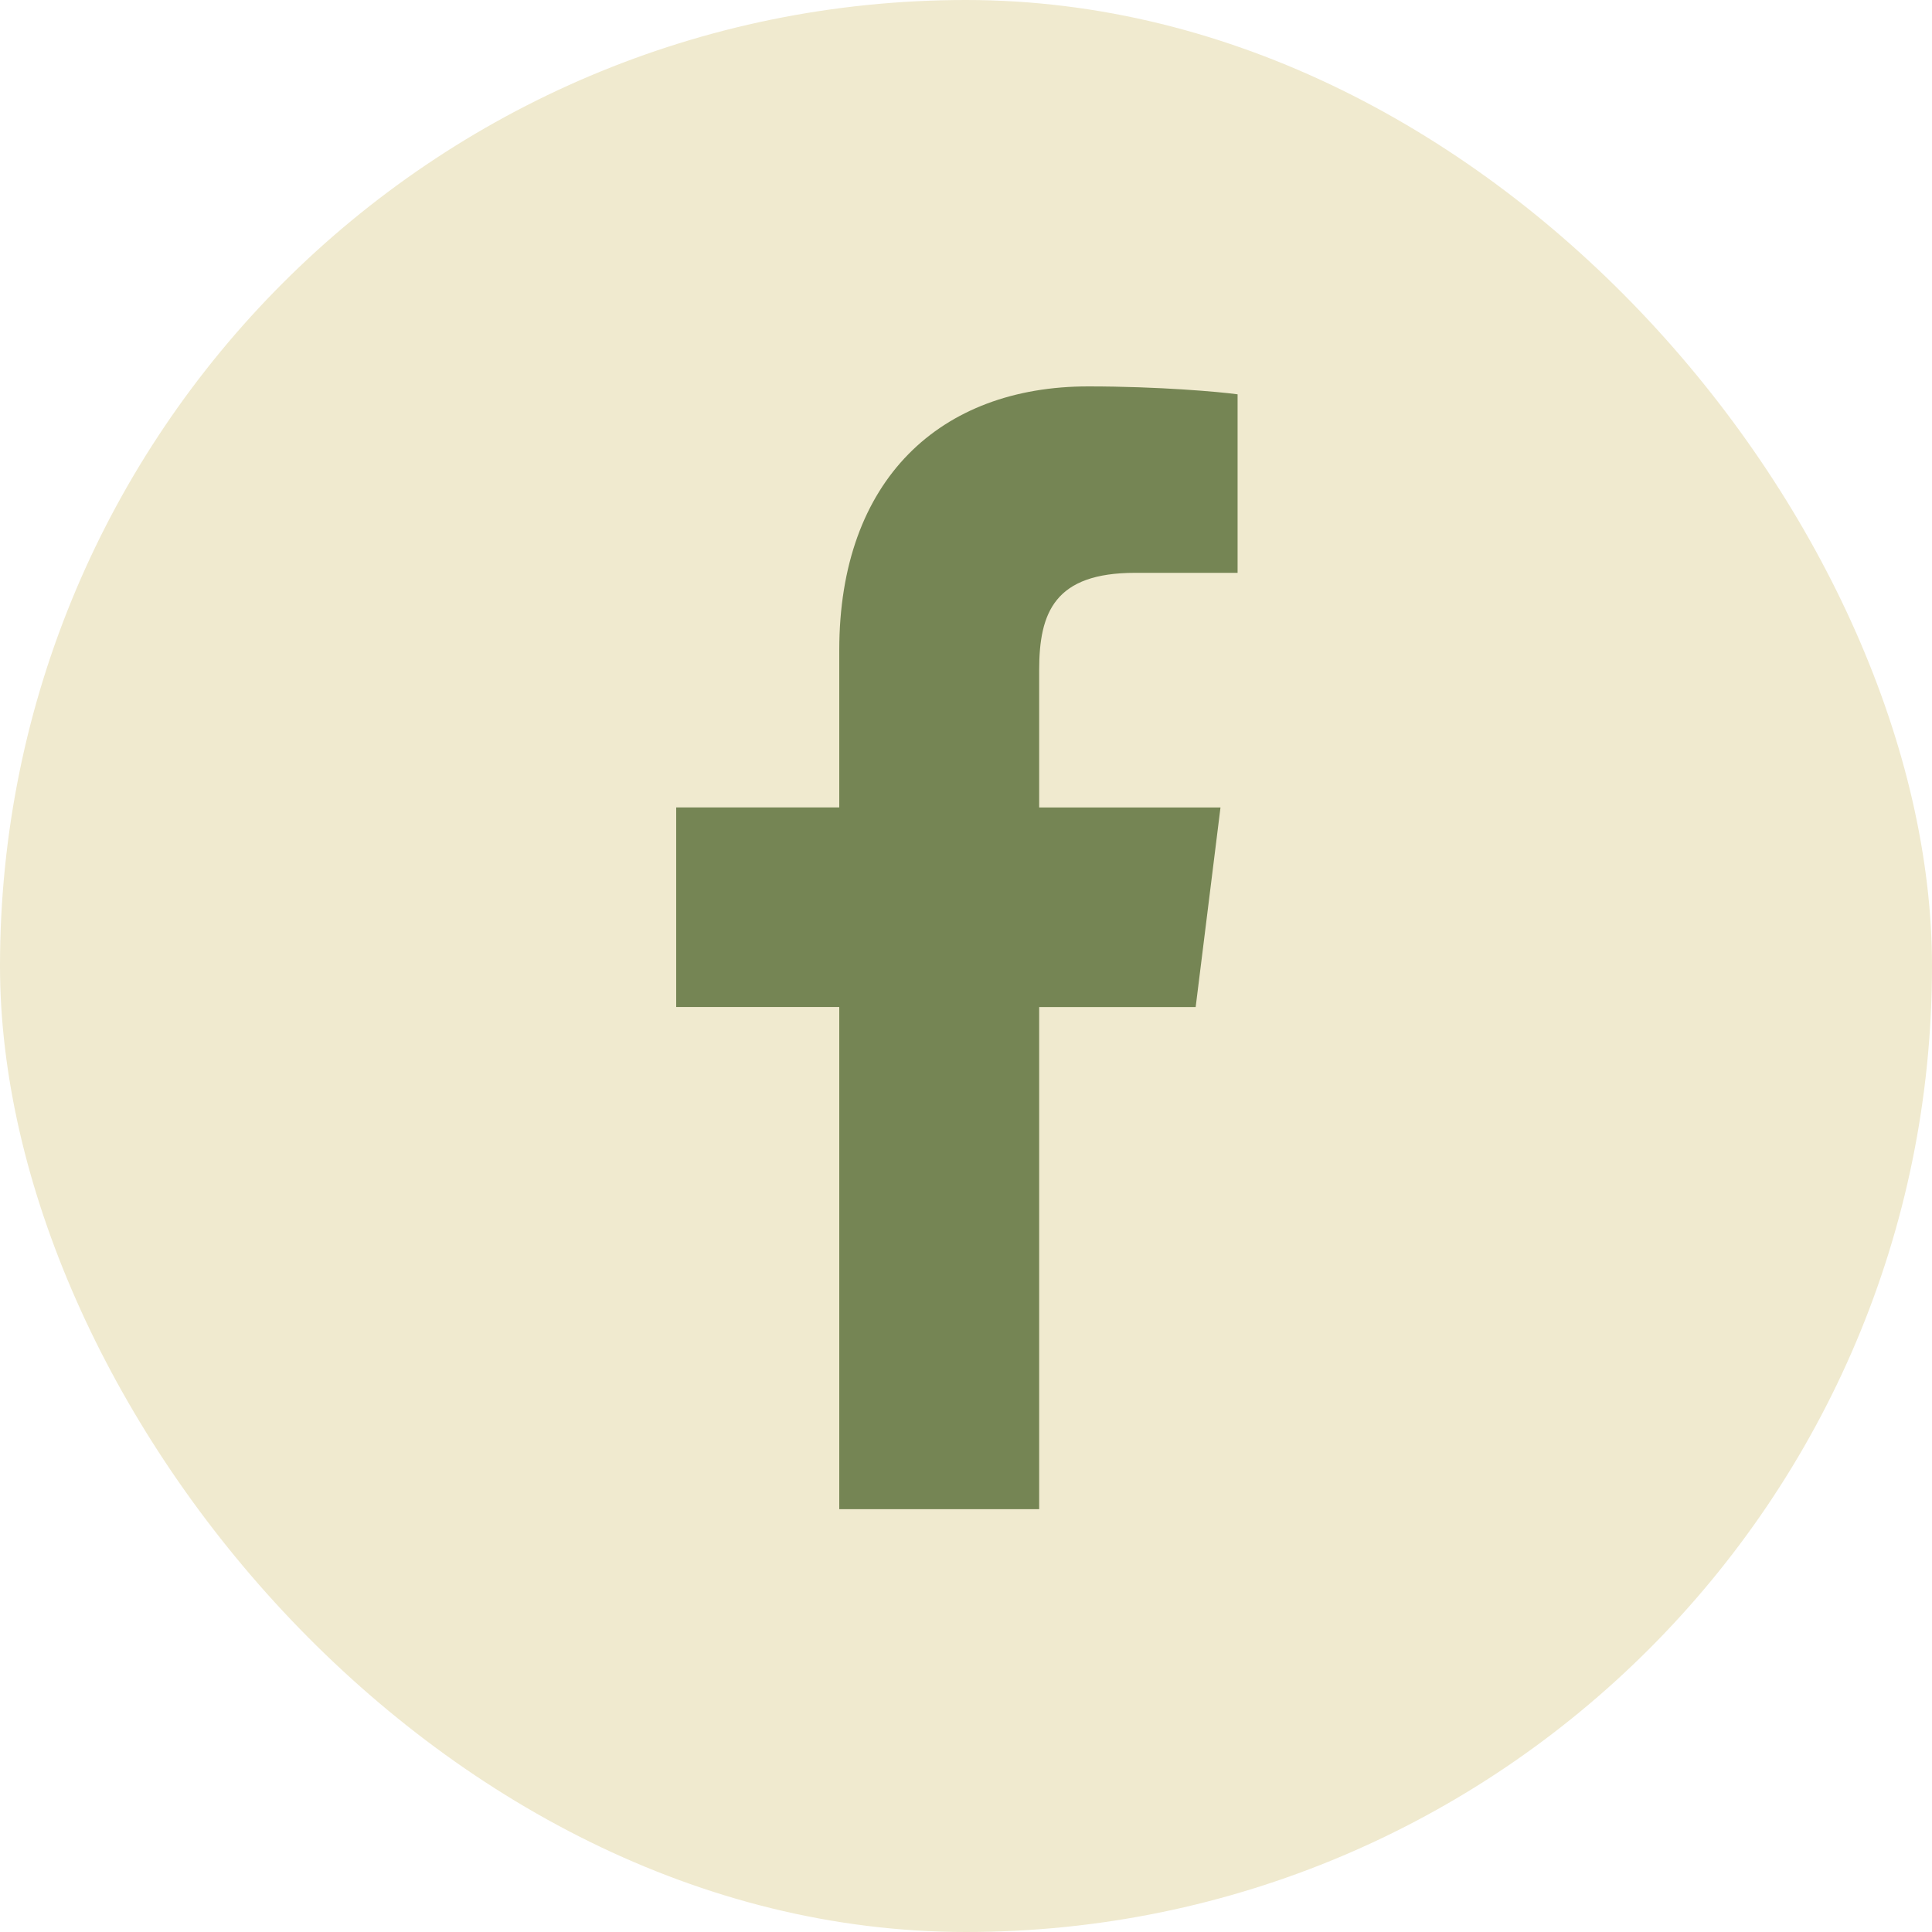 <svg width="40" height="40" viewBox="0 0 40 40" fill="none" xmlns="http://www.w3.org/2000/svg">
<rect width="40" height="40" rx="20" fill="#F0EACF"/>
<path d="M23.501 11.86H25.623V8.164C25.257 8.113 23.998 8 22.531 8C19.472 8 17.376 9.925 17.376 13.462V16.717H14V20.849H17.376V31.246H21.515V20.85H24.755L25.269 16.718H21.515V13.871C21.515 12.677 21.837 11.86 23.501 11.86Z" fill="#758554"/>
</svg>
